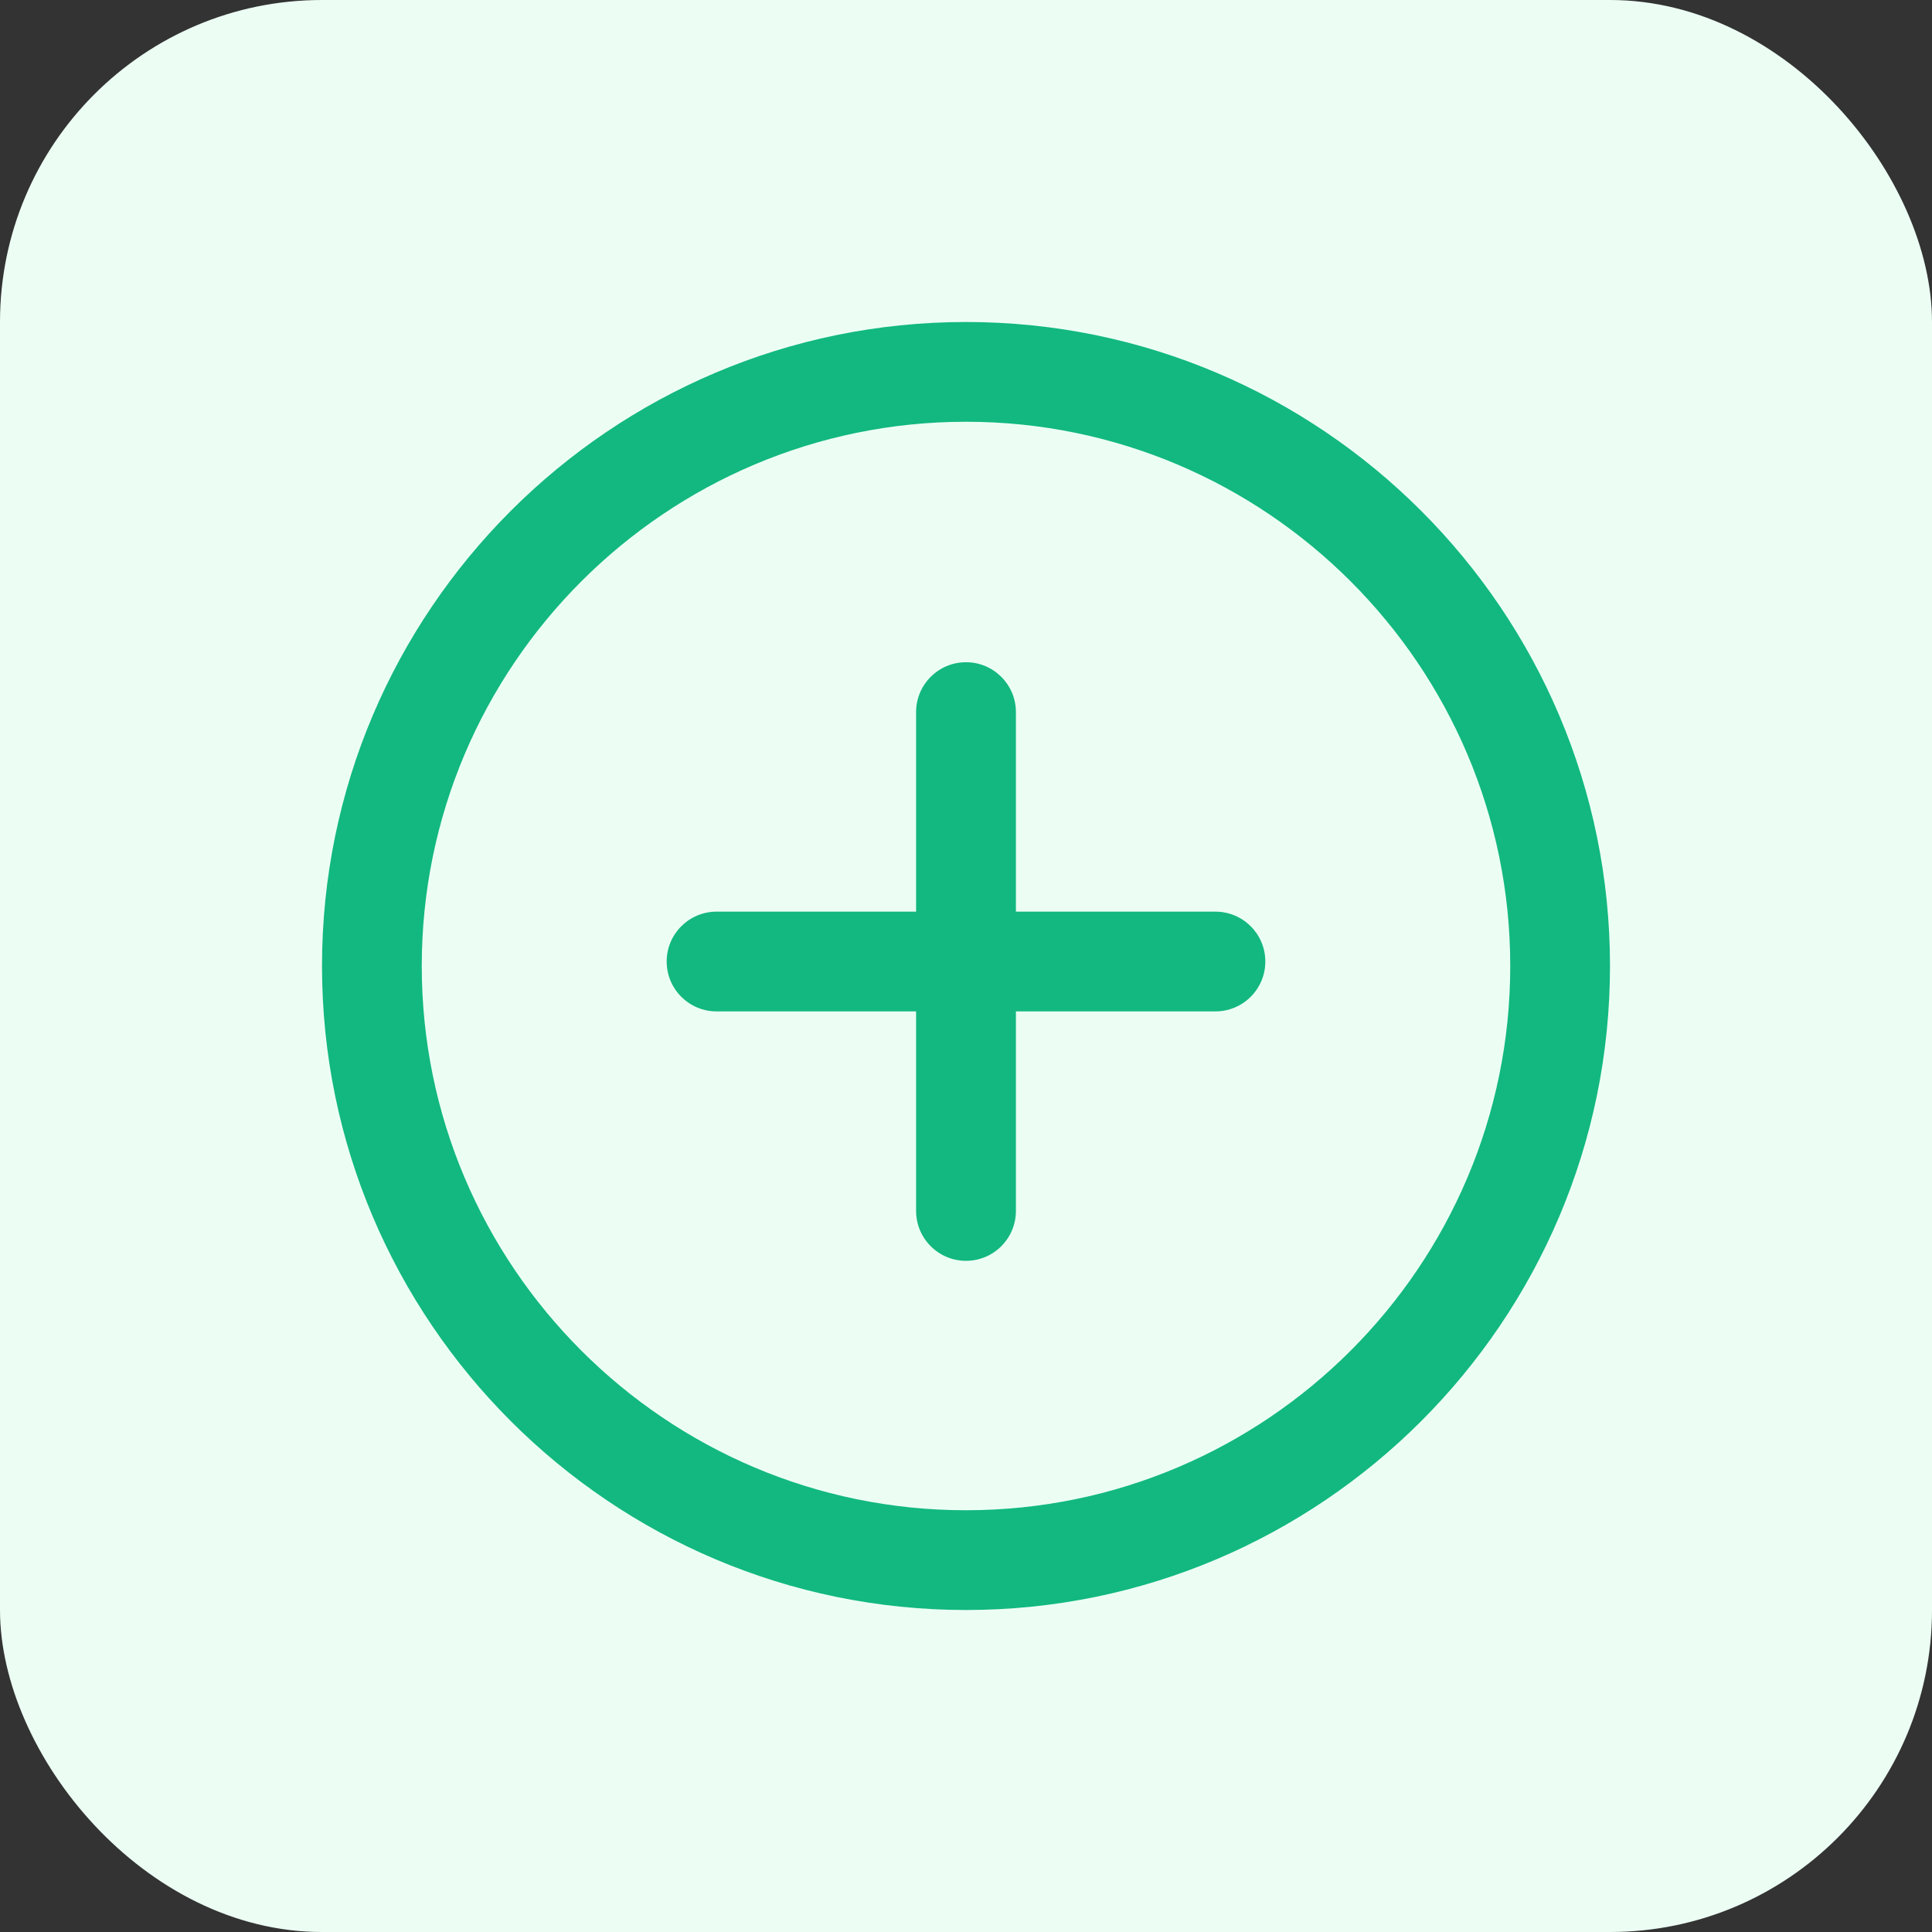 <svg width="30" height="30" viewBox="0 0 30 30" fill="none" xmlns="http://www.w3.org/2000/svg">
<rect x="0" y="0" width="30" height="30" fill="#333333" stroke="none"/>
<rect width="30" height="30" rx="5" fill="#ECFEF4"/>
<g clip-path="url(#clip0_1_909)">
<path d="M15 5C9.486 5 5 9.486 5 15C5 20.514 9.486 25 15 25C20.514 25 25 20.514 25 15C25 9.486 20.514 5 15 5ZM15 23.451C10.341 23.451 6.549 19.66 6.549 15C6.549 10.34 10.341 6.549 15 6.549C19.659 6.549 23.451 10.34 23.451 15C23.451 19.66 19.66 23.451 15 23.451Z" fill="#12B880"/>
<path d="M18.873 14.156H15.775V11.057C15.775 10.63 15.428 10.283 15 10.283C14.572 10.283 14.225 10.63 14.225 11.057V14.156H11.127C10.699 14.156 10.352 14.503 10.352 14.93C10.352 15.358 10.699 15.705 11.127 15.705H14.225V18.803C14.225 19.231 14.572 19.578 15 19.578C15.428 19.578 15.775 19.231 15.775 18.803V15.705H18.873C19.301 15.705 19.648 15.358 19.648 14.93C19.648 14.503 19.301 14.156 18.873 14.156Z" fill="#12B880"/>
</g>
<defs>
<clipPath id="clip0_1_909">
<rect width="20" height="20" fill="white" transform="translate(5 5)"/>
</clipPath>
</defs>
</svg>
